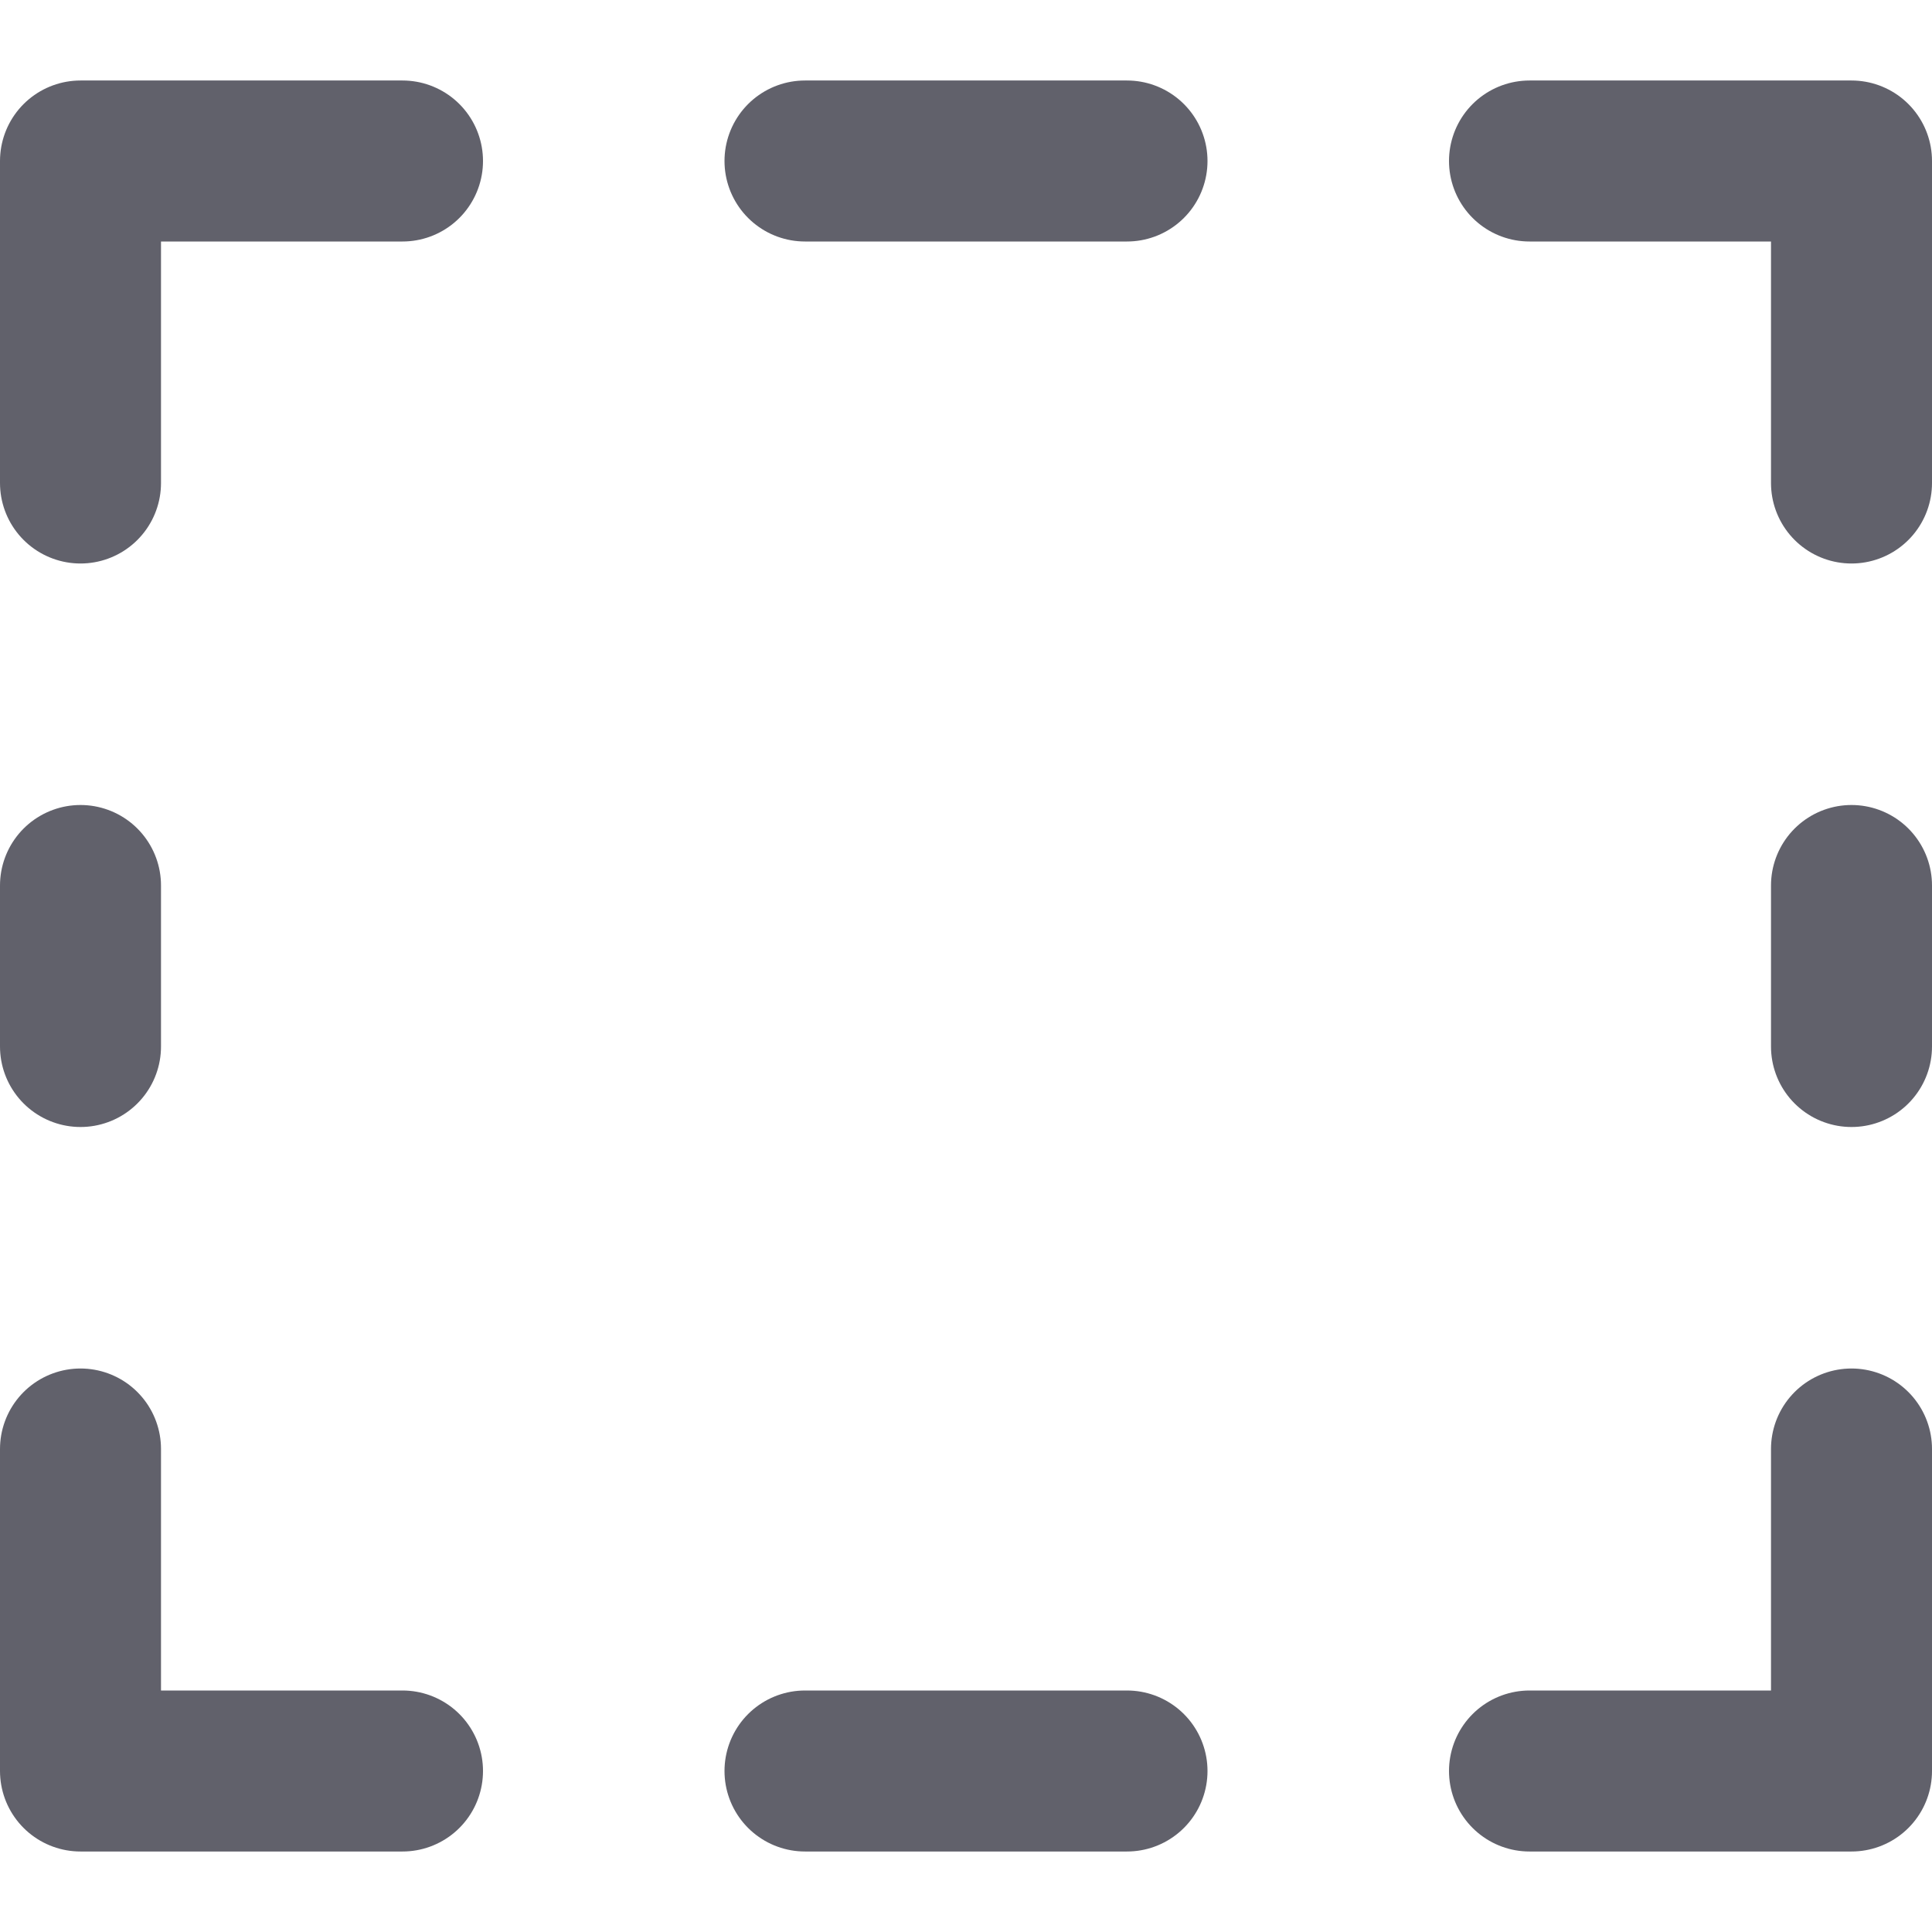 <svg xmlns="http://www.w3.org/2000/svg" height="24" width="24" viewBox="0 0 24 24"><title>tool select 5</title><g stroke-linecap="round" fill="#61616b" stroke-linejoin="round" class="nc-icon-wrapper"><polyline points="1 6 1 2 5 2" fill="none" stroke="#61616b" stroke-width="2"></polyline> <polyline points="19 2 23 2 23 6" fill="none" stroke="#61616b" stroke-width="2"></polyline> <line x1="10" y1="2" x2="14" y2="2" fill="none" stroke="#61616b" stroke-width="2" data-color="color-2"></line> <polyline points="1 18 1 22 5 22" fill="none" stroke="#61616b" stroke-width="2"></polyline> <polyline points="19 22 23 22 23 18" fill="none" stroke="#61616b" stroke-width="2"></polyline> <line x1="10" y1="22" x2="14" y2="22" fill="none" stroke="#61616b" stroke-width="2" data-color="color-2"></line> <line x1="1" y1="11" x2="1" y2="13" fill="none" stroke="#61616b" stroke-width="2" data-color="color-2"></line> <line x1="23" y1="11" x2="23" y2="13" fill="none" stroke="#61616b" stroke-width="2" data-color="color-2"></line></g></svg>